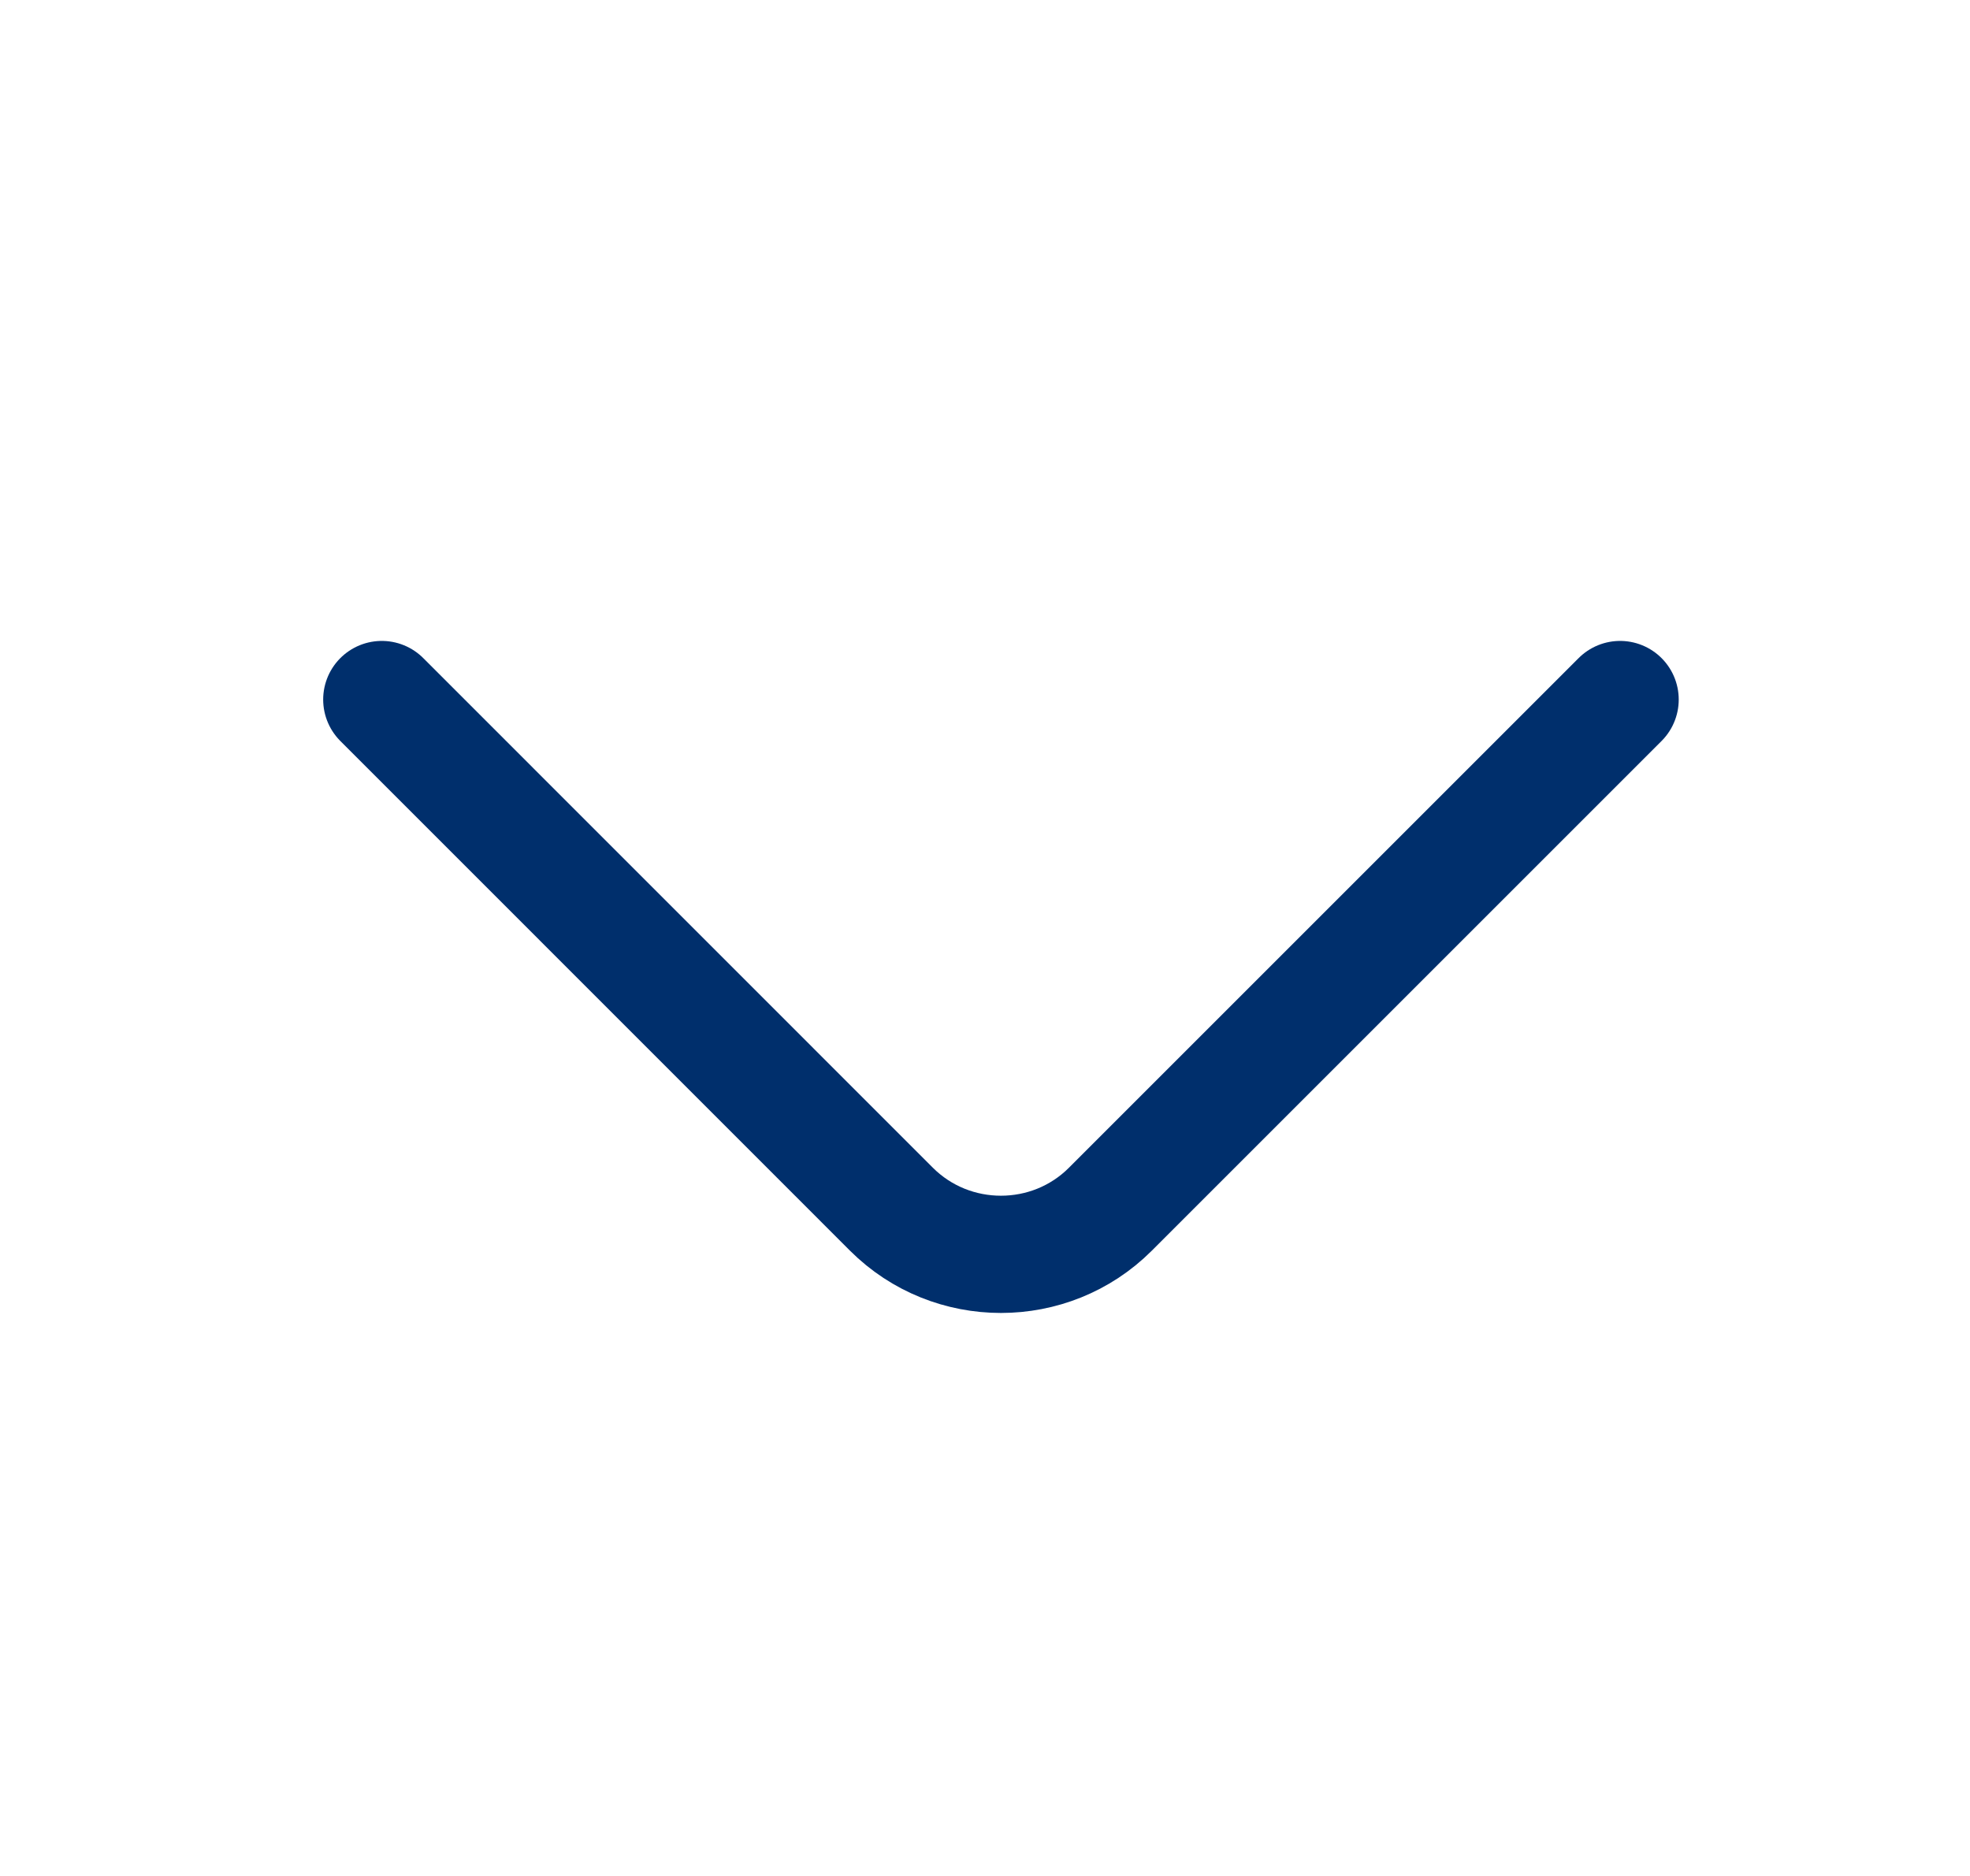 <svg width="21" height="20" viewBox="0 0 21 20" fill="none" xmlns="http://www.w3.org/2000/svg">
<path d="M17.27 7.458L11.836 12.892C11.195 13.533 10.145 13.533 9.503 12.892L4.07 7.458" stroke="#002F6C" stroke-width="1.25" stroke-miterlimit="10" stroke-linecap="round" stroke-linejoin="round"/>
</svg>
